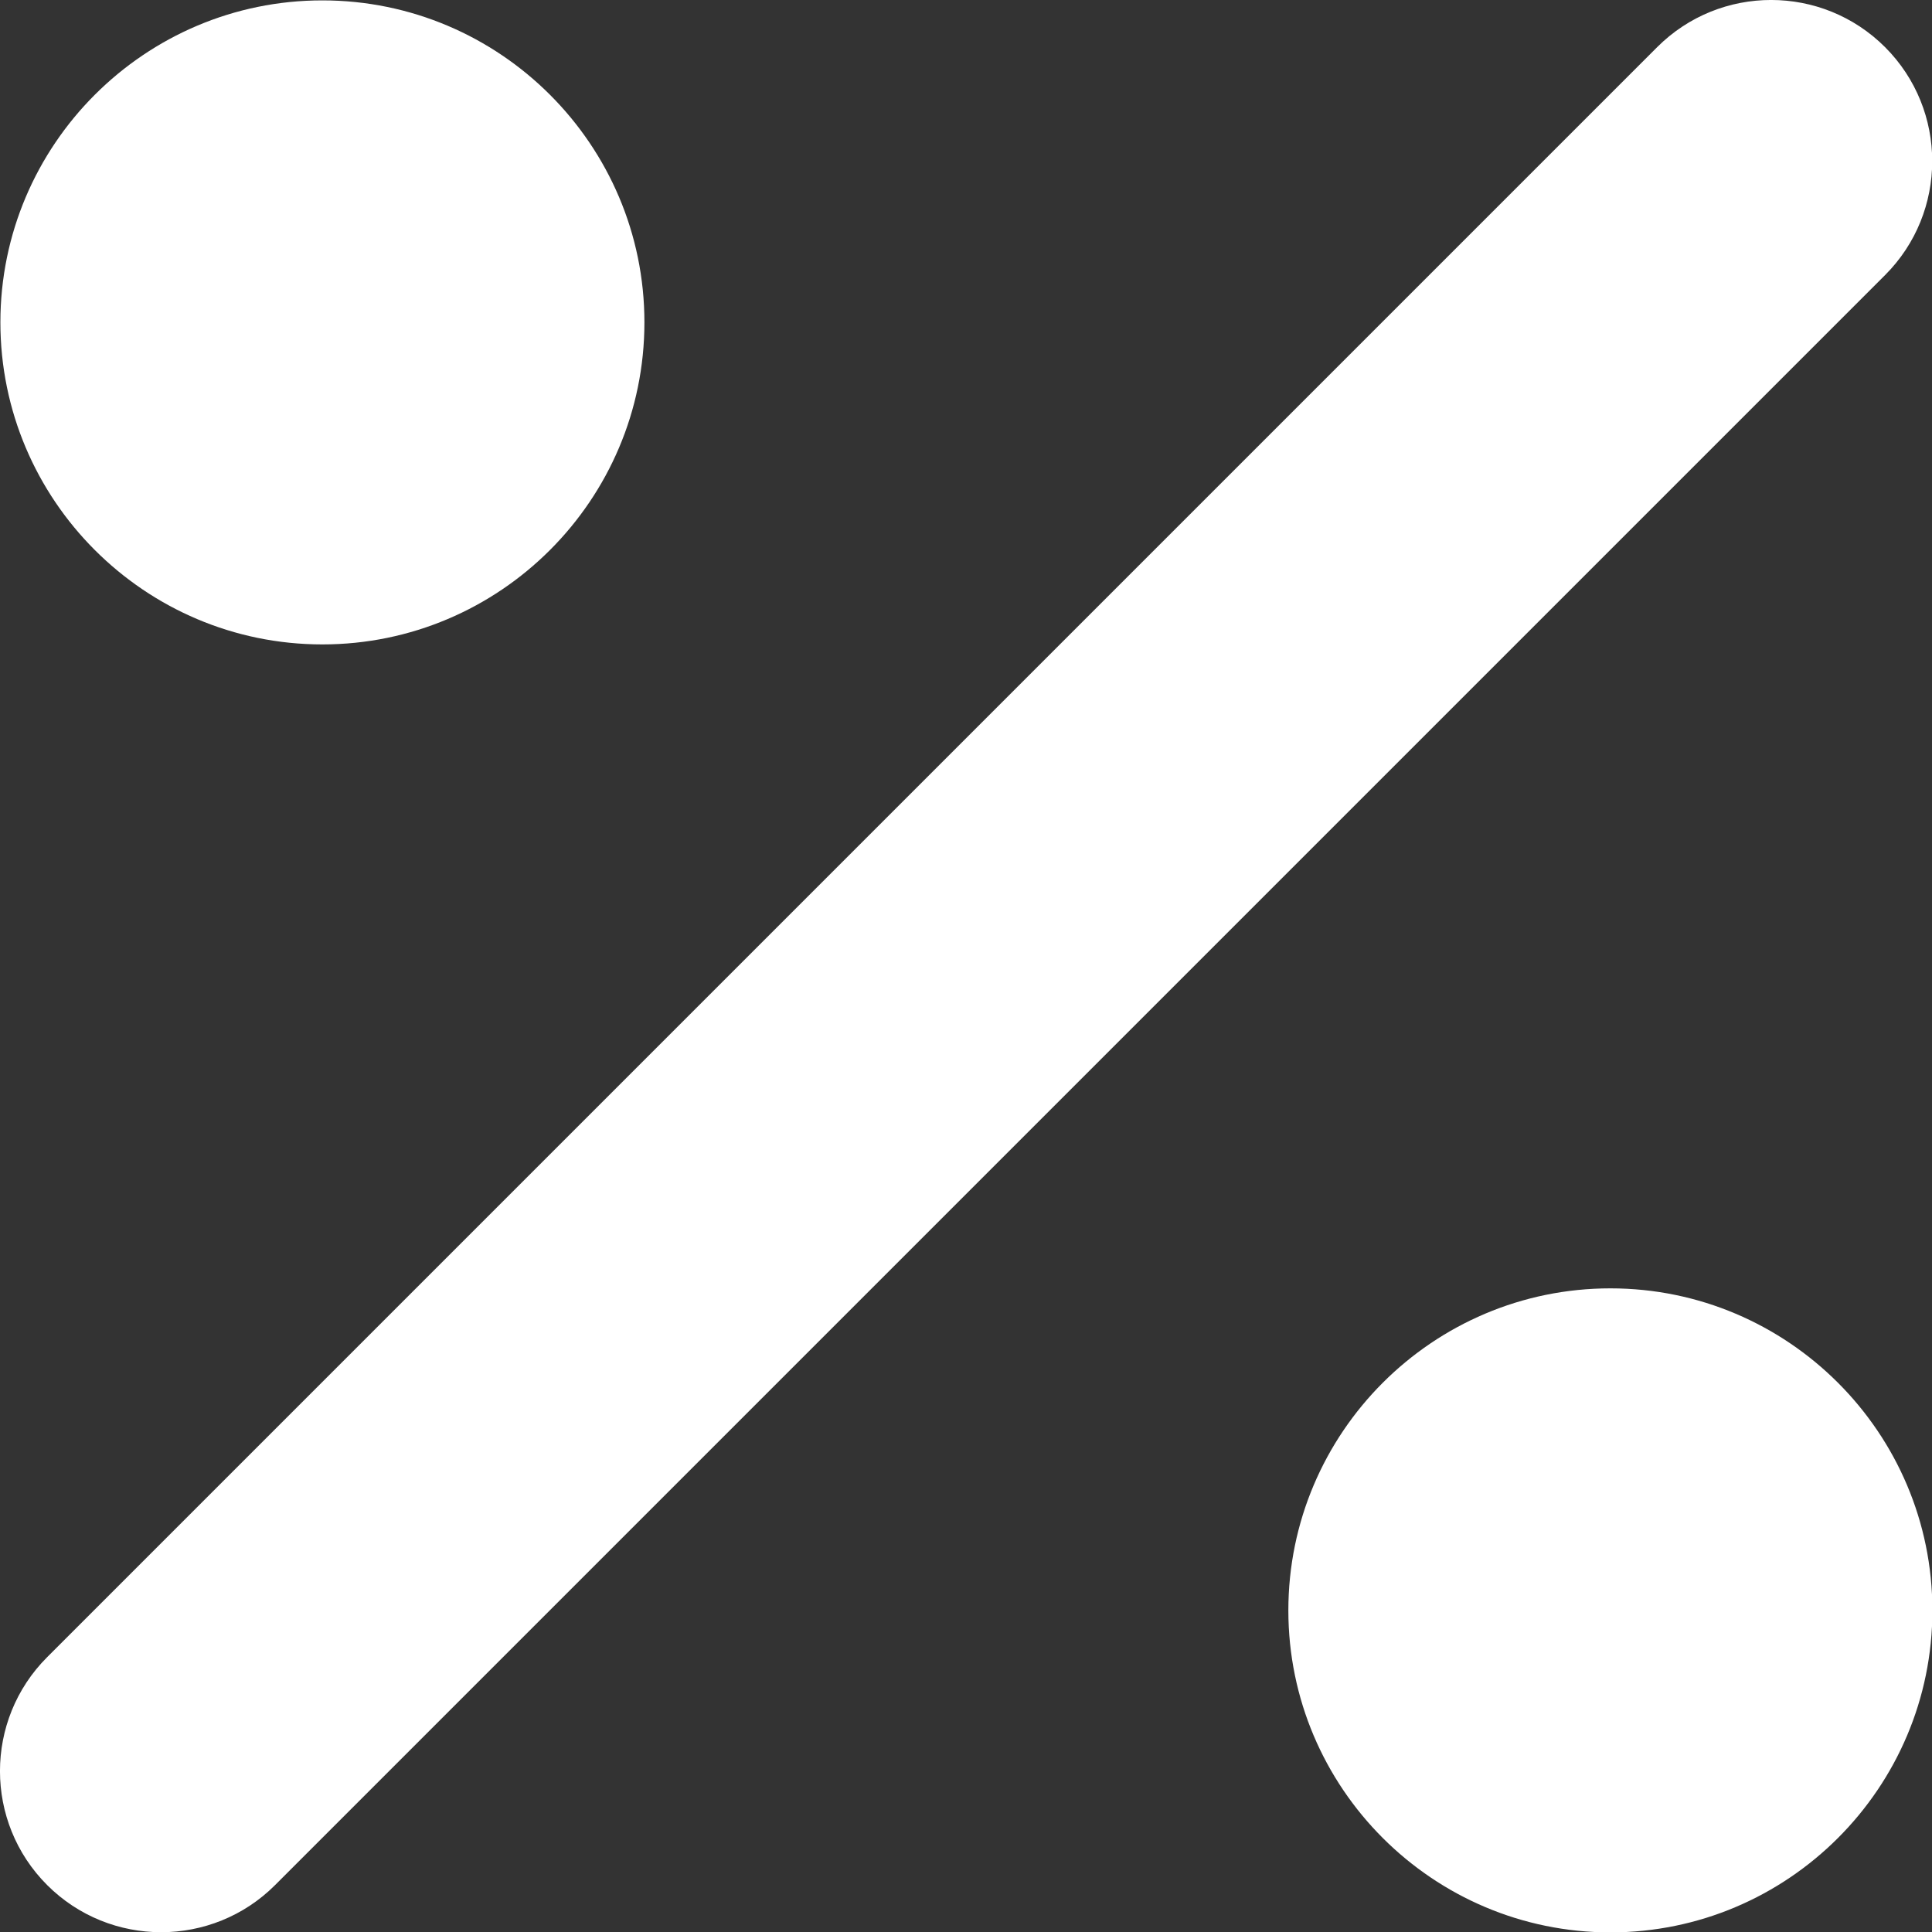 <svg width="20" height="20" viewBox="0 0 20 20" fill="none" xmlns="http://www.w3.org/2000/svg">
<rect x="0" y="0" width="20" height="20" fill="#333333" stroke="none"/>
<path d="M19.514 2.848C20.165 2.197 20.165 1.139 19.514 0.488C18.863 -0.163 17.806 -0.163 17.155 0.488L0.488 17.155C-0.163 17.806 -0.163 18.863 0.488 19.514C1.139 20.165 2.197 20.165 2.848 19.514L19.514 2.848ZM6.671 3.337C6.671 1.499 5.176 0.004 3.337 0.004C1.499 0.004 0.004 1.499 0.004 3.337C0.004 5.176 1.499 6.671 3.337 6.671C5.176 6.671 6.671 5.176 6.671 3.337ZM20.004 16.671C20.004 14.832 18.509 13.337 16.671 13.337C14.832 13.337 13.337 14.832 13.337 16.671C13.337 18.509 14.832 20.004 16.671 20.004C18.509 20.004 20.004 18.509 20.004 16.671Z" fill="white"/>
</svg>
